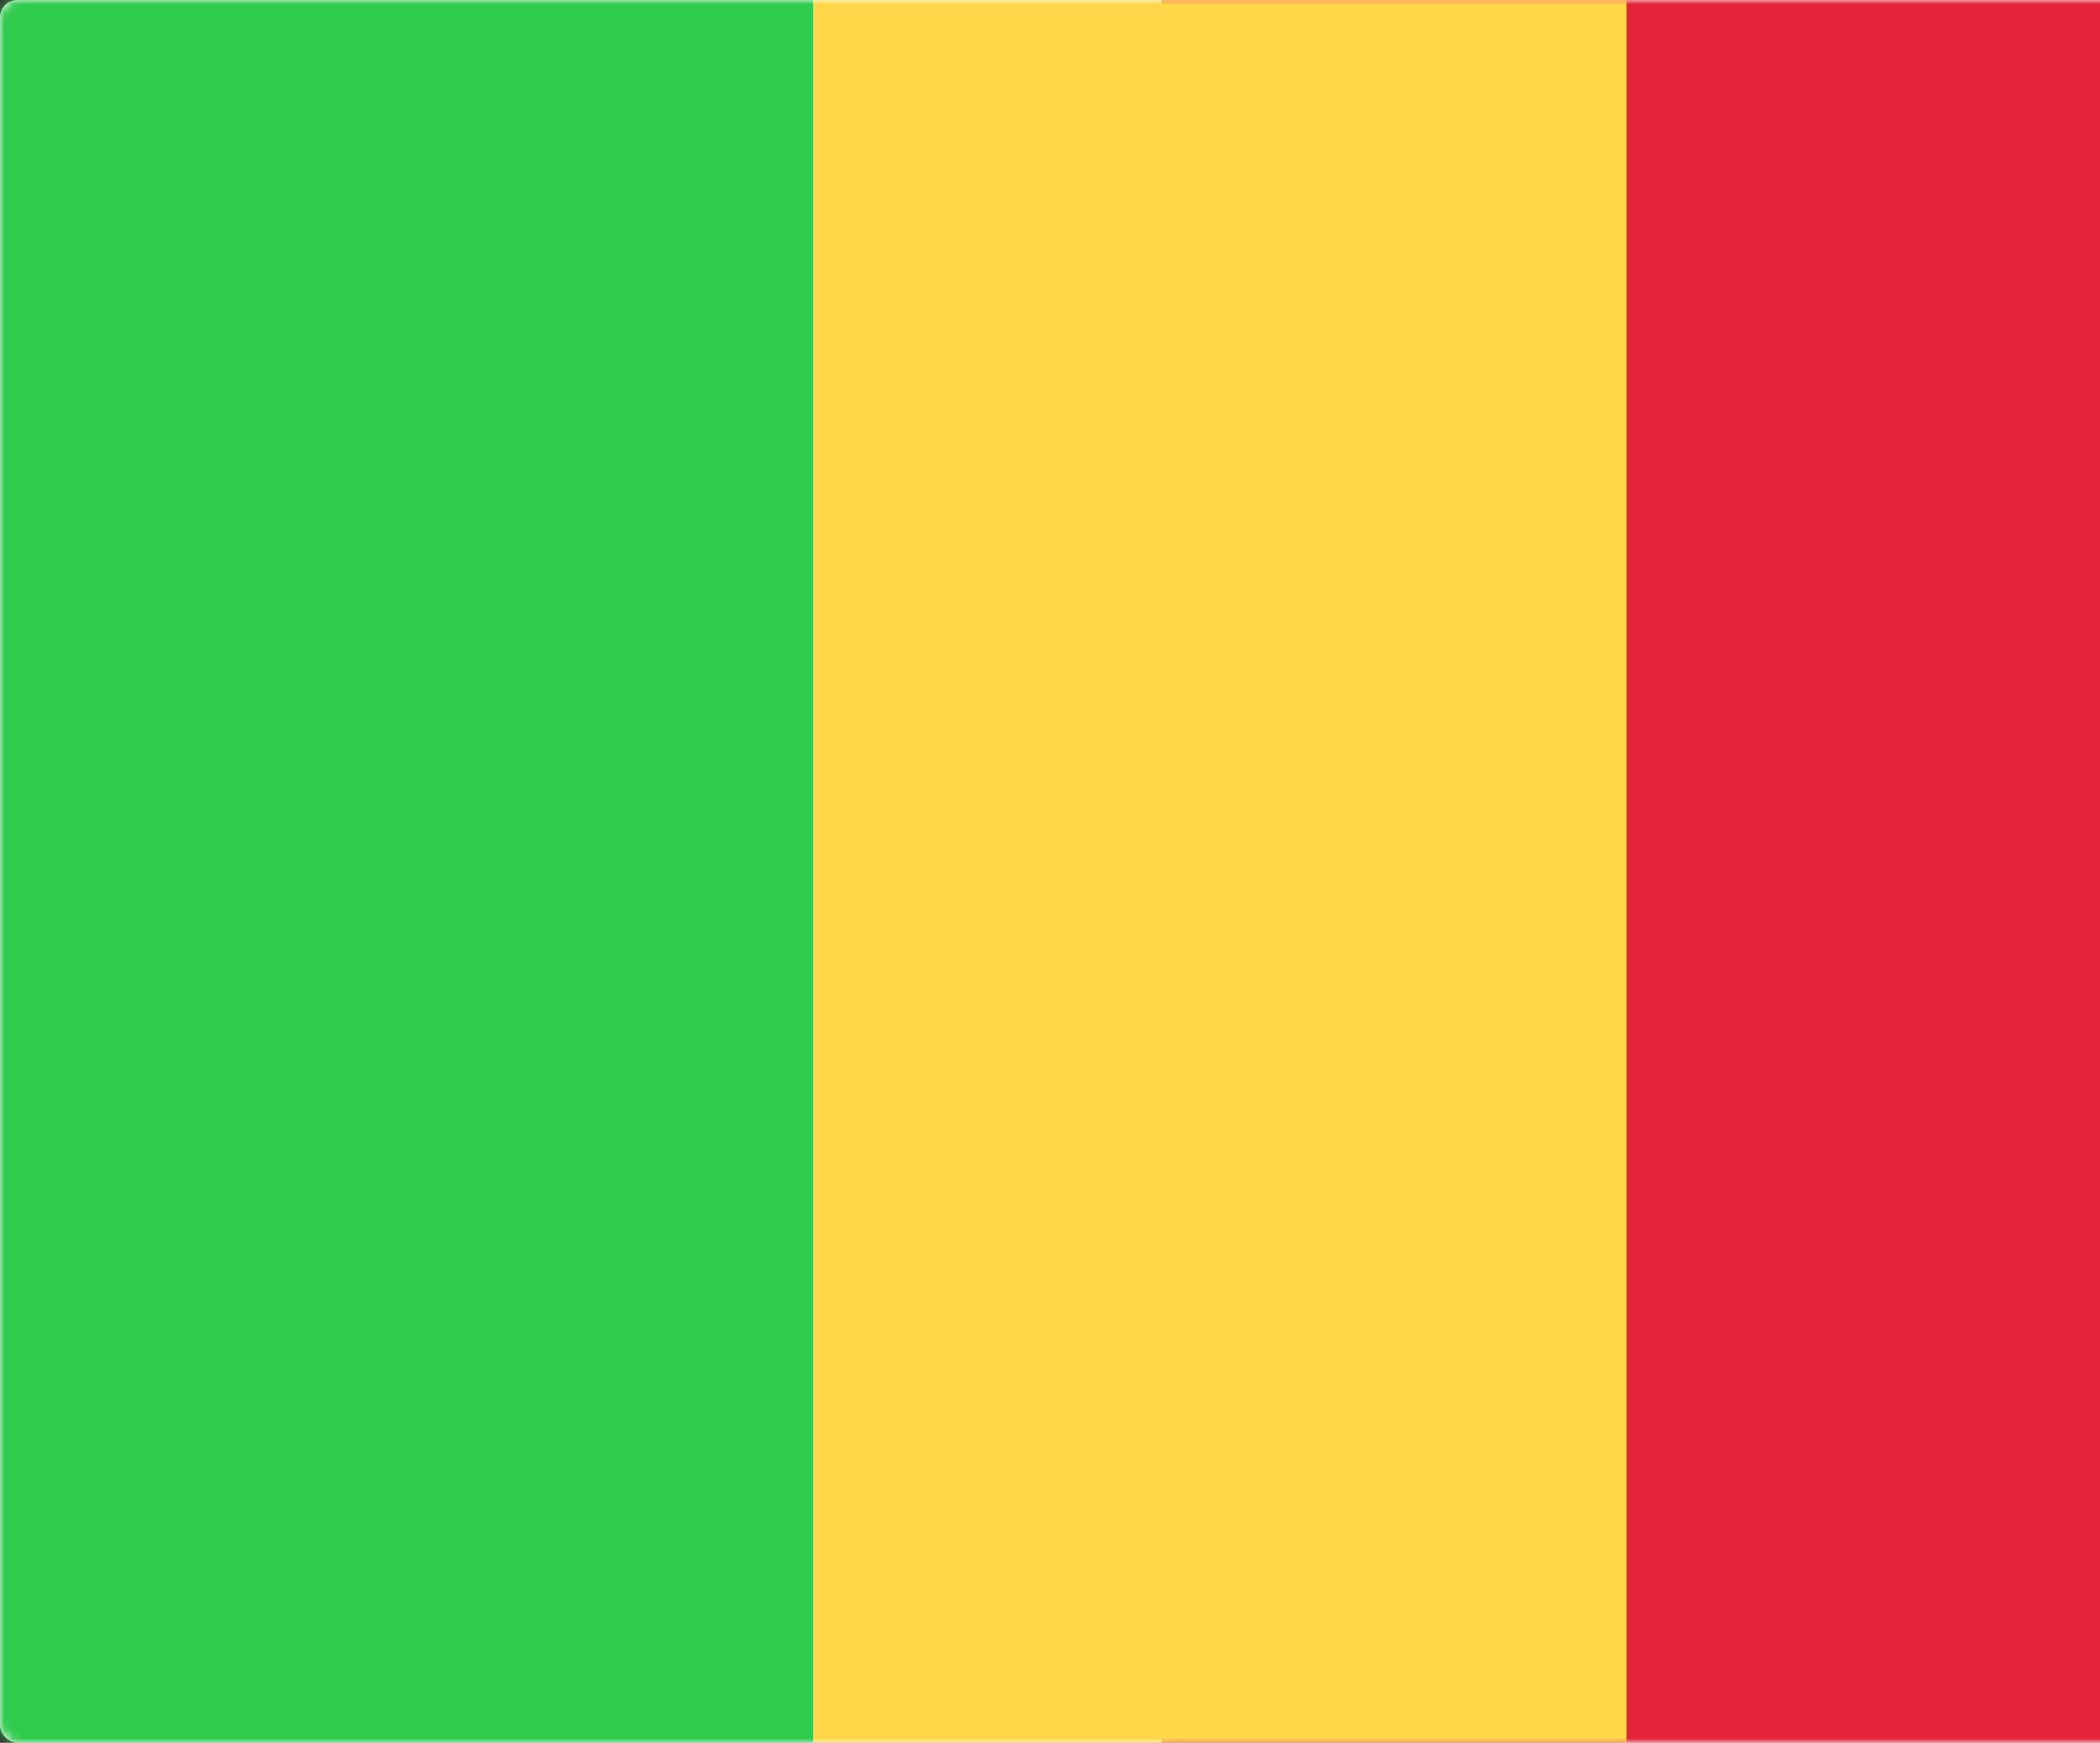 <svg width="241" height="200" viewBox="0 0 241 200" xmlns="http://www.w3.org/2000/svg" xmlns:xlink="http://www.w3.org/1999/xlink"><rect x="0" y="0" width="241" height="200" fill="#333333" stroke="none"/><title>ML</title><defs><rect id="a" width="280" height="200" rx="2"/></defs><g fill="none" fill-rule="evenodd"><mask id="b" fill="#fff"><use xlink:href="#a"/></mask><use fill="#FFF" xlink:href="#a"/><path fill="#E2233A" mask="url(#b)" d="M133.333 0H280v200H133.333z"/><path fill="#2ECB4D" mask="url(#b)" d="M0 0h93.333v200H0z"/><path fill="#FFD749" mask="url(#b)" d="M93.333 0h93.333v200H93.333z"/></g></svg>